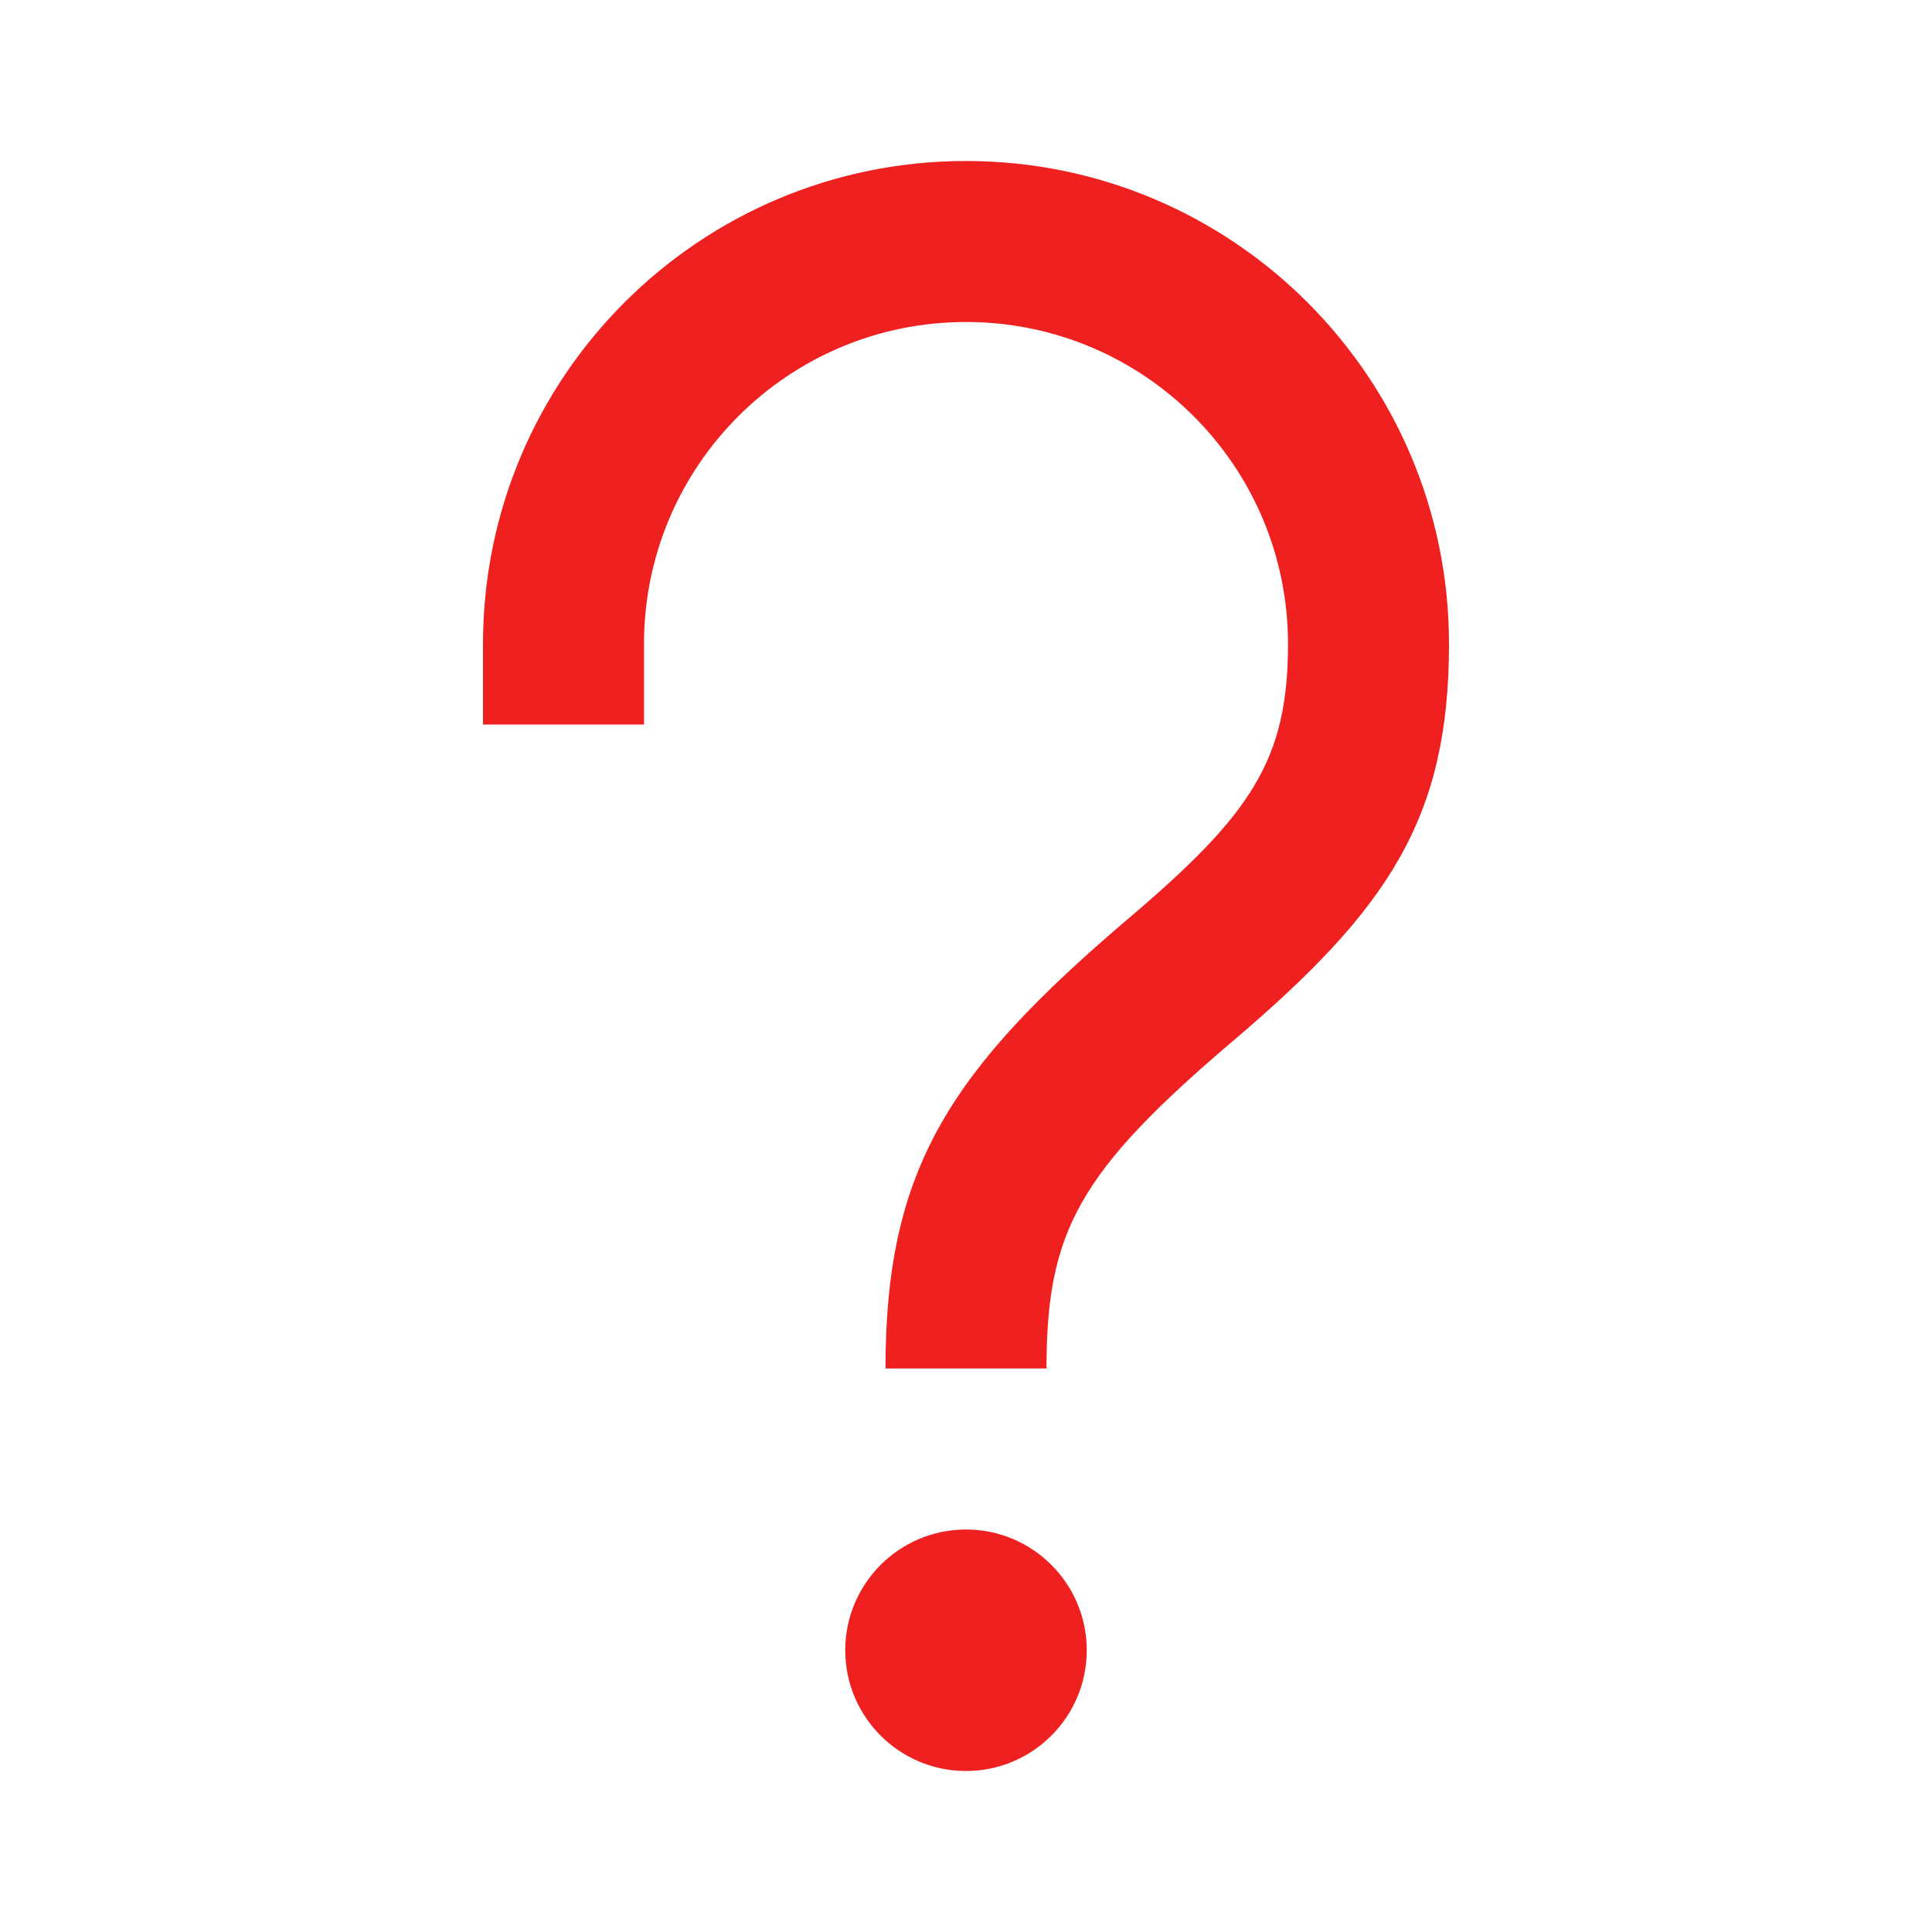 <svg xmlns="http://www.w3.org/2000/svg" viewBox="0 0 24 24" width="48" height="48"><path fill="none" d="M0 0H24V24H0z"/><path d="M12 19c.828 0 1.5.672 1.5 1.5S12.828 22 12 22s-1.5-.672-1.5-1.5.672-1.5 1.5-1.5zm0-17c3.314 0 6 2.686 6 6 0 2.165-.753 3.29-2.674 4.923C13.399 14.56 13 15.297 13 17h-2c0-2.474.787-3.695 3.031-5.601C15.548 10.11 16 9.434 16 8c0-2.21-1.79-4-4-4S8 5.79 8 8v1H6V8c0-3.314 2.686-6 6-6z" fill="rgba(239,32,32,1)"/></svg>


